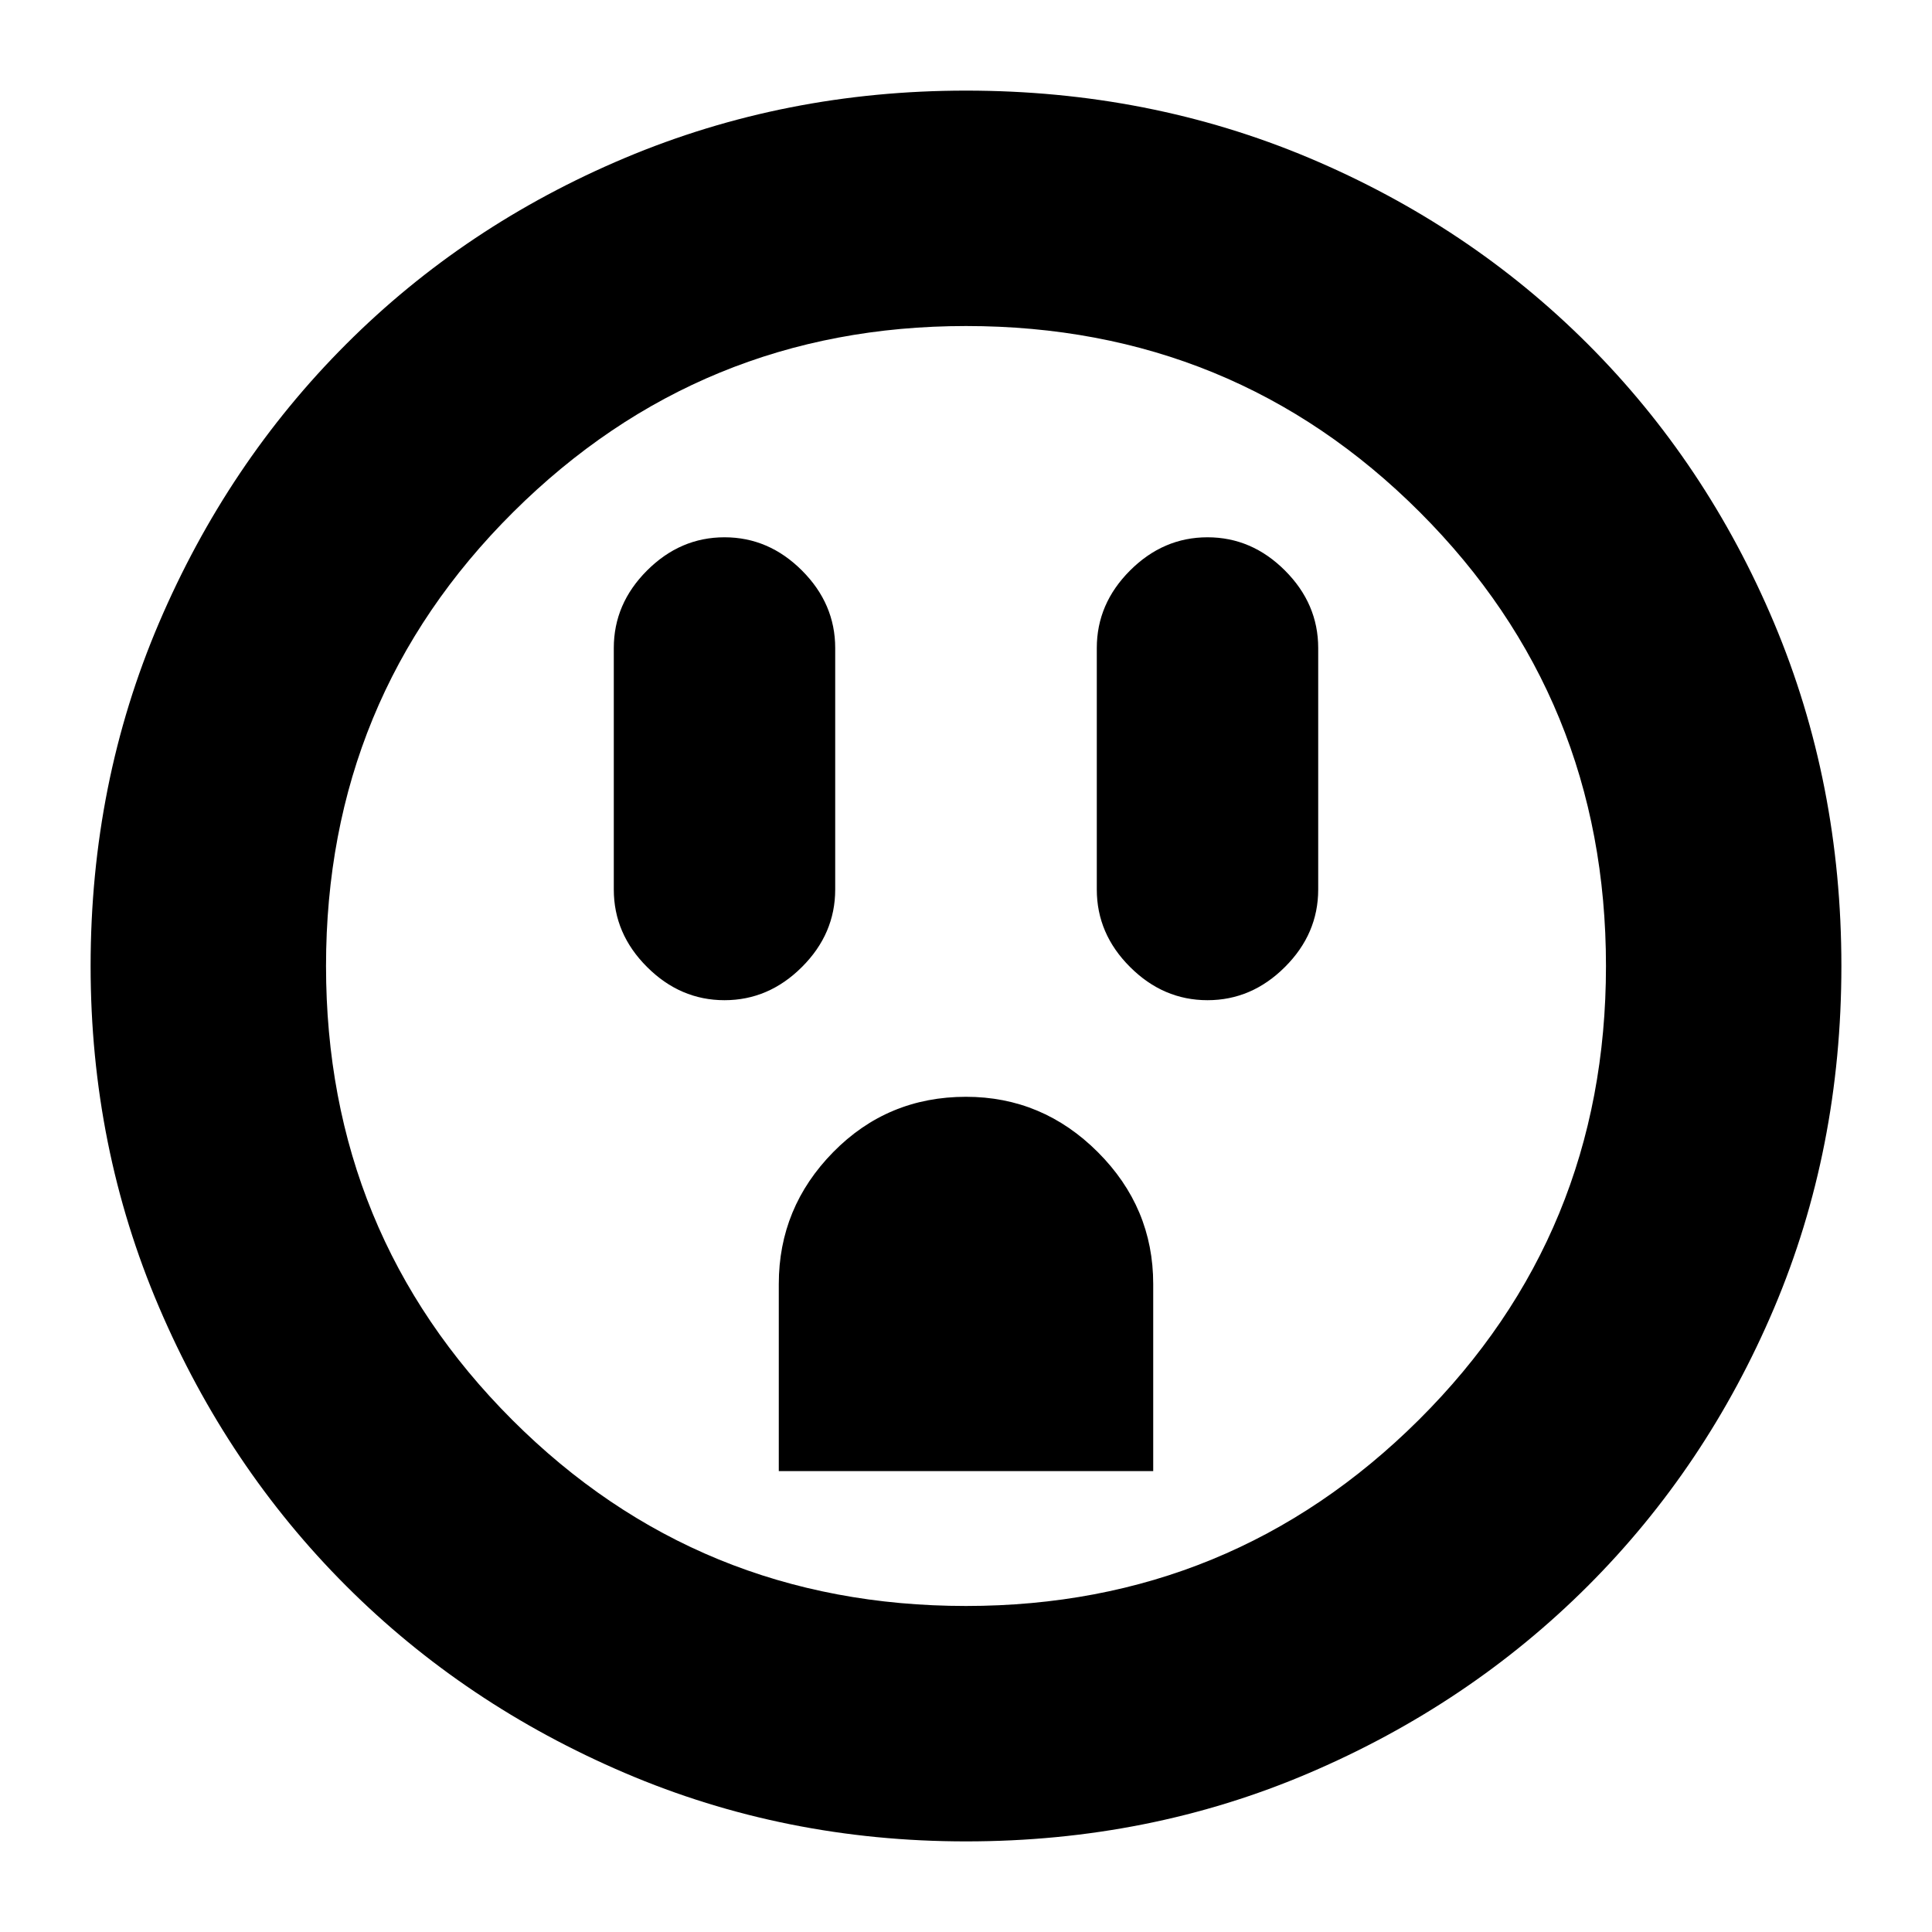 <svg xmlns="http://www.w3.org/2000/svg" height="20" width="20"><path d="M7.5 10.354Q7.958 10.354 8.302 10.01Q8.646 9.667 8.646 9.208V6.708Q8.646 6.25 8.302 5.906Q7.958 5.562 7.5 5.562Q7.042 5.562 6.698 5.906Q6.354 6.25 6.354 6.708V9.208Q6.354 9.667 6.698 10.01Q7.042 10.354 7.5 10.354ZM12.5 10.354Q12.958 10.354 13.302 10.01Q13.646 9.667 13.646 9.208V6.708Q13.646 6.25 13.302 5.906Q12.958 5.562 12.5 5.562Q12.042 5.562 11.698 5.906Q11.354 6.25 11.354 6.708V9.208Q11.354 9.667 11.698 10.01Q12.042 10.354 12.5 10.354ZM8.062 15.229H11.938V13.292Q11.938 12.5 11.365 11.927Q10.792 11.354 10 11.354Q9.188 11.354 8.625 11.927Q8.062 12.5 8.062 13.292ZM10 19.062Q8.125 19.062 6.469 18.354Q4.812 17.646 3.583 16.417Q2.354 15.188 1.646 13.531Q0.938 11.875 0.938 10Q0.938 8.104 1.646 6.448Q2.354 4.792 3.583 3.563Q4.812 2.333 6.469 1.635Q8.125 0.938 10 0.938Q11.896 0.938 13.552 1.635Q15.208 2.333 16.438 3.563Q17.667 4.792 18.365 6.448Q19.062 8.104 19.062 10Q19.062 11.896 18.365 13.542Q17.667 15.188 16.438 16.417Q15.208 17.646 13.552 18.354Q11.896 19.062 10 19.062ZM10 16.625Q12.75 16.625 14.688 14.698Q16.625 12.771 16.625 10Q16.625 7.229 14.698 5.302Q12.771 3.375 10 3.375Q7.25 3.375 5.312 5.302Q3.375 7.229 3.375 10Q3.375 12.771 5.302 14.698Q7.229 16.625 10 16.625ZM10 10Q10 10 10 10Q10 10 10 10Q10 10 10 10Q10 10 10 10Q10 10 10 10Q10 10 10 10Q10 10 10 10Q10 10 10 10Z"/></svg>